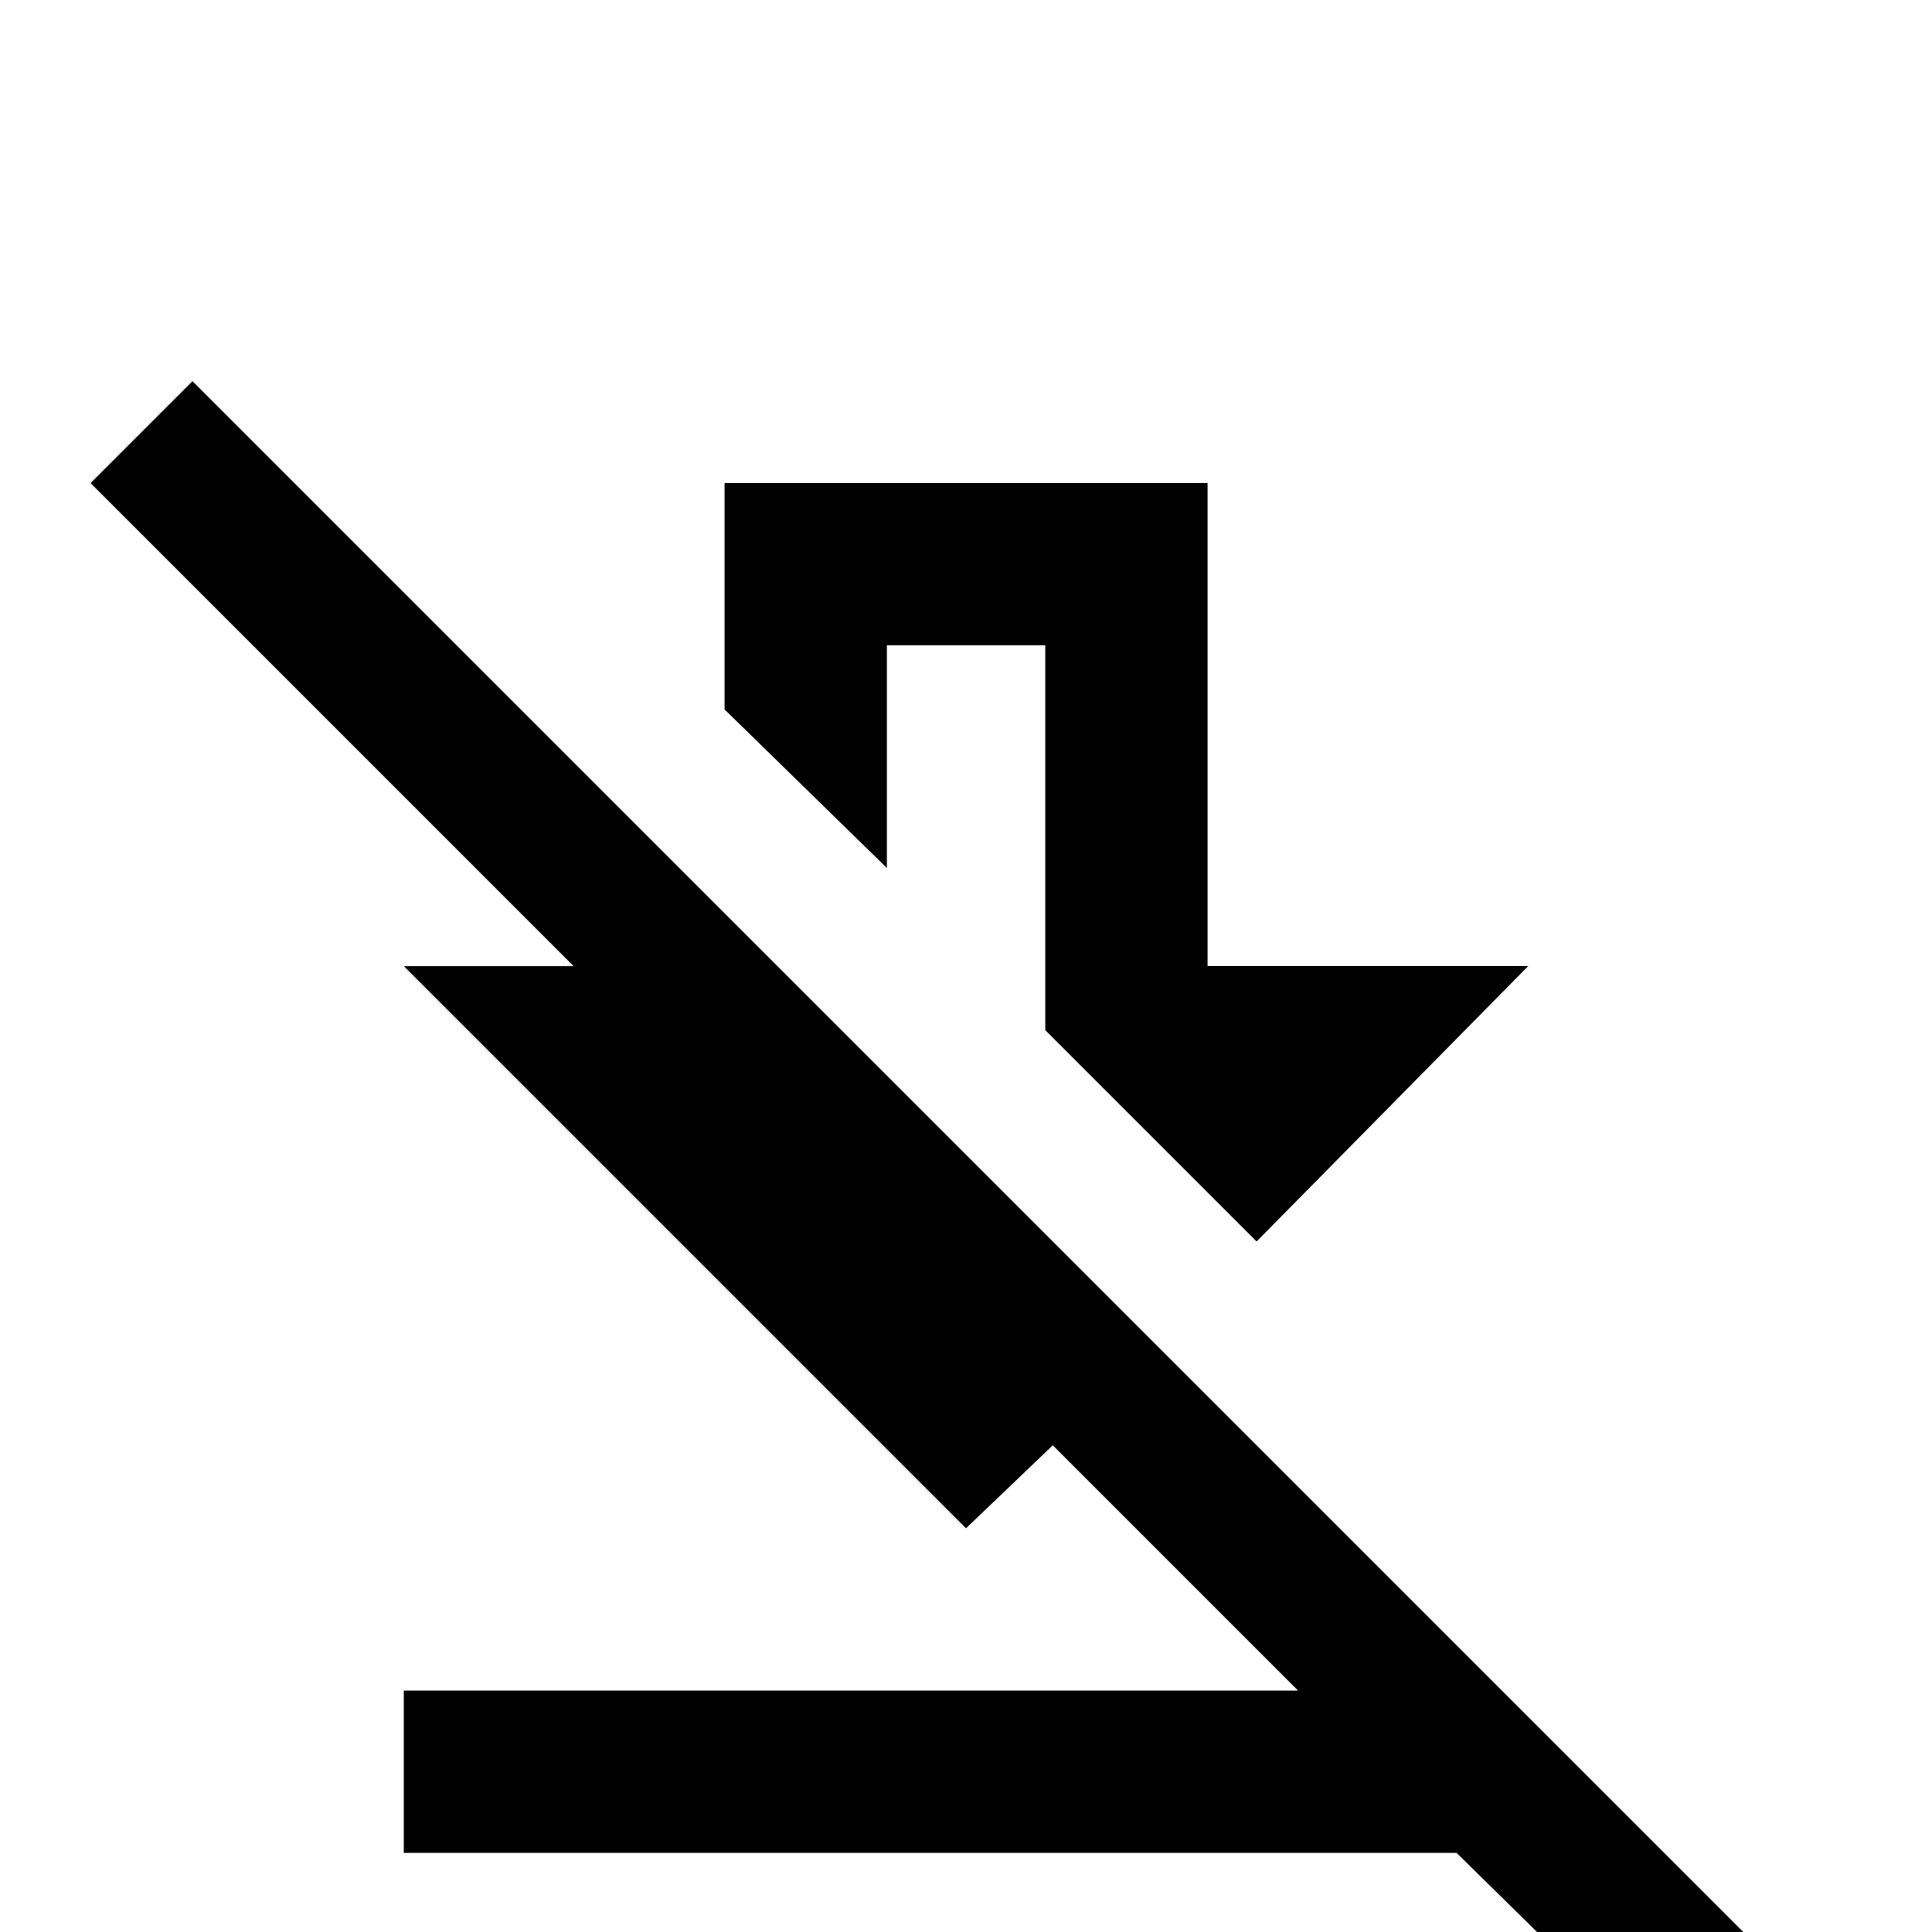 <!-- Generated by IcoMoon.io -->
<svg version="1.1" xmlns="http://www.w3.org/2000/svg" width="24" height="24" viewBox="0 0 24 24">
<title>download_off_outline</title>
<path d="M22.125 24.469l-19.734-19.734-1.266 1.266 6 6h-2.109l6.984 6.984 1.078-1.031 3.047 3.047h-11.109v2.016h13.078l2.766 2.719zM11.016 8.016h1.969v4.781l2.625 2.625 3.375-3.422h-3.984v-6h-6v2.813l2.016 1.969v-2.766z"></path>
</svg>
